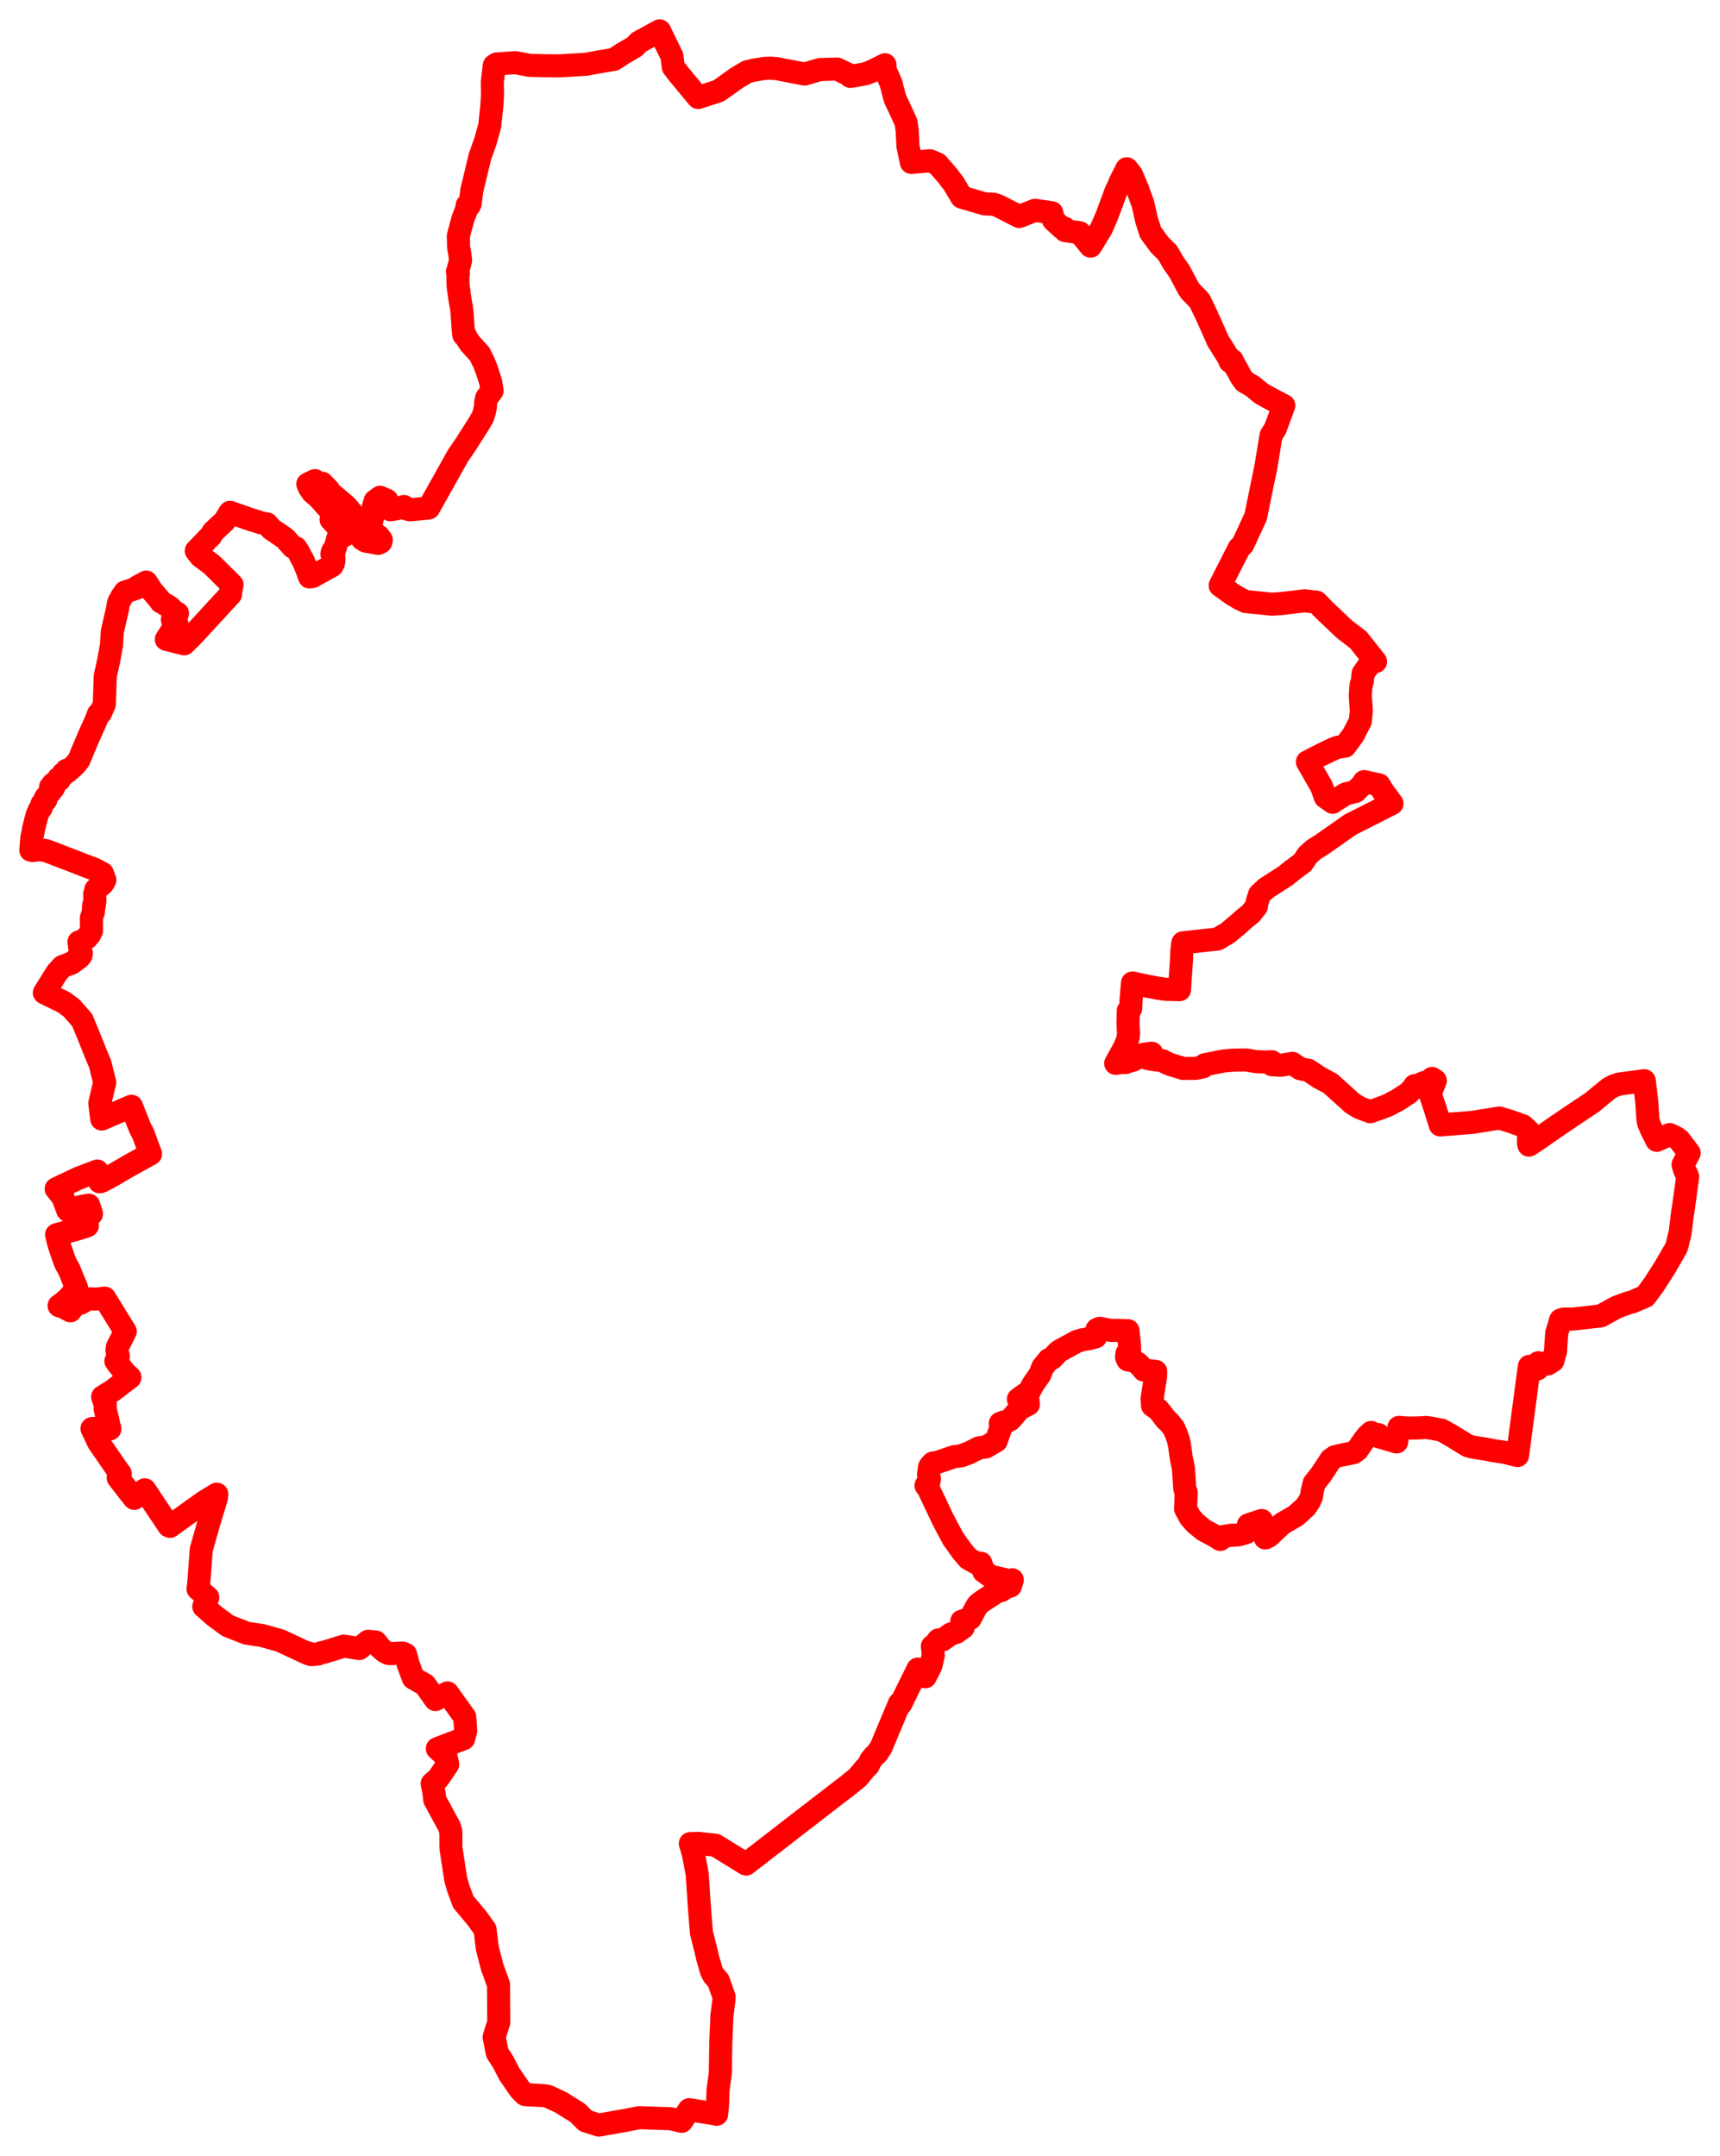 <svg width="278.637" height="349.177" xmlns="http://www.w3.org/2000/svg"><polygon points="5,137.699 5.273,137.76 6.208,137.62 7.409,137.755 8.309,138.088 10.054,138.766 11.698,139.388 14.425,140.454 15.217,140.736 16.585,141.453 16.988,142.51 16.644,143.119 15.535,144.063 15.53,144.135 15.353,144.755 15.366,145.926 15.281,146.651 15.163,146.641 15.137,147.678 14.801,148.699 14.822,150.754 14.497,151.4 14.343,151.48 14.091,151.891 13.582,152.247 12.791,152.569 12.975,153.871 13.174,154.364 13.126,154.717 12.845,155.065 11.599,155.993 10.117,156.541 9.243,157.503 7.653,160.025 7.185,160.791 10.338,162.332 11.58,163.245 13.311,165.218 14.257,167.498 15.582,170.797 16.224,172.339 16.961,175.301 16.175,178.651 16.209,179.081 16.484,181.237 21.294,179.172 22.702,182.722 23.147,183.527 24.387,186.886 20.82,188.854 18.268,190.348 16.918,191.082 16.433,191.328 16.244,191.384 16.151,191.406 16.082,191.079 15.765,189.666 12.705,190.828 9.1,192.544 9.465,192.992 10.057,193.733 10.271,194.15 10.683,195.253 10.977,196.022 13.163,195.408 14.375,195.189 14.82,196.607 12.977,197.351 12.689,197.796 13.253,198.048 14.148,198.524 13.861,198.625 13.001,198.905 12.122,199.17 9.167,199.972 9.218,200.192 9.569,201.607 10.424,204.109 10.686,204.726 11.169,205.575 12.124,207.899 12.397,208.531 11.668,209.543 11.129,210.22 10.325,210.923 9.571,211.482 10.39,211.754 11.389,212.299 11.976,211.537 12.717,210.737 13.041,211.08 13.765,210.669 14.305,210.434 14.622,210.35 15.409,210.408 16.148,210.34 16.96,210.248 20.29,215.63 19.973,216.286 19.597,217.027 19.011,218.171 18.946,218.712 19.152,219.587 19.172,219.73 19.017,220.001 18.776,220.449 20.12,222.189 20.161,222.24 21.051,223.083 18.244,225.236 16.626,226.242 16.874,226.952 17.05,227.457 17.036,228.174 17.126,228.615 17.389,229.619 17.627,230.773 17.805,231.427 17.113,231.592 15.991,231.308 14.906,231.373 15.869,233.415 15.987,233.641 18.823,237.755 19.488,238.68 19.149,239.353 21.049,241.801 21.752,242.674 23.457,241.294 25.362,244.171 27.361,247.136 27.426,247.09 27.526,247.214 33.104,243.221 35.119,241.995 35.077,242.517 33.889,246.447 32.602,250.968 32.191,256.492 32.082,257.345 33.663,258.726 33.018,260.207 34.727,261.707 36.921,263.319 39.953,264.512 42.376,264.873 42.499,264.901 45.386,265.711 49.982,267.856 50.059,267.734 50.421,267.984 51.46,267.901 52.023,267.681 52.378,267.628 53.507,267.288 55.711,266.606 58.204,266.999 59.638,265.822 60.868,265.94 61.646,266.919 62.337,267.502 62.896,267.785 63.156,267.826 65.191,267.732 65.7,267.937 66.135,269.584 66.963,271.792 68.839,272.853 70.533,275.26 72.493,274.188 75.291,278.096 75.44,280.298 75.113,281.592 70.851,283.21 72.254,284.498 72.527,285.766 70.968,288.044 70.013,288.869 70.314,290.42 70.424,291.481 72.788,295.831 73.034,296.636 73.051,299.31 73.824,304.387 74.259,305.881 75.062,308.047 77.187,310.569 78.575,312.494 78.939,315.506 79.718,318.537 80.757,321.415 80.798,327.511 80.048,329.941 80.566,332.511 81.503,333.945 82.507,335.905 84.277,338.462 85.061,339.232 85.265,339.26 87.998,339.404 88.737,339.513 90.842,340.495 93.572,342.195 94.873,343.503 97.001,344.177 101.415,343.399 103.559,342.981 108.674,343.155 110.427,343.568 111.647,341.689 115.817,342.359 116.087,342.429 116.229,341.177 116.325,338.465 116.686,335.8 116.772,330.556 116.931,327.013 116.933,326.577 117.271,323.952 117.295,323.398 116.375,320.81 115.575,319.885 115.262,319.278 114.64,317.1 114.424,316.179 113.631,313.003 113.309,309.034 112.949,303.549 112.337,300.3 111.83,298.589 113.191,298.558 115.908,298.857 120.856,301.907 129.956,294.868 137.559,289.004 138.919,287.9 140.241,286.326 140.623,285.97 141.075,285.053 141.56,284.453 141.777,284.254 141.999,284.07 142.173,283.849 142.712,283.038 145.709,275.893 145.909,275.978 148.689,270.325 149.763,270.784 149.883,271.577 150.789,269.807 151.196,268.088 151.044,266.64 151.564,266.21 152.016,265.607 152.681,265.601 154.074,264.618 154.897,264.394 156.046,263.578 156.069,263.228 155.813,262.566 157.177,262.128 157.292,261.898 158.261,260.102 158.51,259.801 159.195,259.294 161.658,257.693 162.196,257.612 162.771,257.212 163.685,256.875 163.945,256.044 163.988,255.875 163.795,255.974 163.437,255.989 160.418,255.27 160.146,255.073 159.366,254.508 159.329,254.386 159.13,253.86 158.891,253.182 158.685,253.435 156.878,252.433 155.821,251.184 154.385,249.176 153.316,247.175 152.656,245.889 150.365,241.051 150.008,240.6 150.503,239.914 150.572,239.51 150.418,238.86 150.573,237.64 150.722,237.384 151.123,236.955 151.881,236.831 153.204,236.392 154.542,235.926 155.712,235.788 157,235.296 158.643,234.481 159.713,234.348 161.376,233.388 162.047,231.482 162.138,230.974 162.046,230.525 162.584,230.317 163.193,230.181 163.677,229.926 164.543,228.92 165.163,228.164 166.593,227.449 166.55,226.936 164.98,226.605 166.764,225.329 167.379,224.166 168.473,222.604 168.917,221.434 169.937,220.188 170.45,219.995 171.367,218.998 171.709,218.757 174.44,217.264 175.392,216.984 176.571,216.777 177.485,216.528 177.721,215.318 178.142,215.137 179.906,215.467 181.287,215.478 182.728,215.512 182.979,217.812 182.995,218.998 182.564,219.205 182.492,219.792 182.697,220.25 183.761,220.458 184.326,220.822 184.865,221.368 185.305,221.907 187.217,222.107 187.198,223.003 187.083,223.676 186.63,226.609 186.711,227.658 187.646,228.305 188.928,229.942 189.432,230.4 190.138,231.295 190.529,232.188 190.891,233.181 191.101,234.19 191.393,236.323 191.59,237.189 191.733,237.992 191.924,241.04 192.166,241.755 192.055,244.367 192.818,245.757 193.666,246.71 194.983,247.794 196.803,248.774 197.688,249.327 197.75,248.946 198.067,248.885 199.493,248.634 199.778,248.637 200.433,248.604 200.85,248.539 201.902,248.219 202.272,247.955 202.273,247.684 202.378,247.667 202.242,246.97 204.385,246.256 204.34,247.163 204.345,247.215 204.671,247.211 204.707,247.868 204.97,249.089 205.545,248.801 207.732,246.76 209.942,245.481 211.522,244.043 212.149,243.093 212.465,242.356 212.592,241.439 212.89,240.228 213.953,238.895 215.392,236.724 215.606,236.38 216.279,235.923 217.3,235.678 219.288,235.271 219.883,234.827 221.012,233.19 221.498,232.583 222.128,231.997 222.42,232.39 222.67,232.32 223.342,232.367 223.346,232.69 226.243,233.537 226.624,231.18 227.712,231.26 228.454,231.299 229.995,231.263 231.056,231.191 232.278,231.388 233.564,231.639 235.006,232.453 237.4,233.916 237.833,234.171 238.381,234.318 238.843,234.412 239.599,234.549 240.185,234.617 242.098,234.973 243.821,235.237 245.834,235.748 247.751,221.296 248.751,221.63 249.075,221.708 249.206,220.711 249.941,220.85 250.729,220.911 251.55,220.403 251.994,218.858 252.051,217.813 252.192,215.834 252.455,215.044 252.816,213.796 253.282,213.643 254.813,213.64 259.182,213.143 259.324,213.119 261.91,211.705 263.913,210.975 264.408,210.864 266.541,209.95 267.984,207.986 269.695,205.309 271.561,202.082 271.598,201.976 271.652,201.771 271.691,201.679 271.751,201.393 272.186,199.612 272.57,196.411 272.636,196.174 273.404,190.594 273.252,190.213 272.885,189.455 272.656,188.627 273.637,186.739 272.71,185.506 272.027,184.628 271.477,184.221 270.493,183.756 268.741,184.529 268.398,184.687 267.625,183.14 267.125,182.035 266.964,181.364 266.786,178.607 266.37,175.032 262.358,175.571 261.506,175.838 260.675,176.272 257.884,178.563 254.872,180.574 251.856,182.619 249.323,184.388 247.687,185.465 247.61,185.104 247.626,183.196 246.719,182.348 244.737,181.633 242.884,181.075 238.679,181.763 237.005,181.903 234.113,182.129 233.316,182.199 232.547,179.721 232.048,178.234 231.7,177.126 232.517,175.018 231.994,174.665 232.07,174.952 230.533,175.39 229.577,175.873 229.287,176.2 229.175,175.829 228.756,176.425 228.185,177.029 226.329,178.232 225.675,178.56 224.919,178.974 223.796,179.411 221.985,180.055 220.233,179.403 219.075,178.692 215.545,175.5 213.76,174.539 211.945,173.337 210.65,173.099 209.375,172.228 207.479,172.527 206.013,172.432 206.028,171.963 204.927,172.009 203.472,171.947 201.914,171.674 199.802,171.703 198.255,171.837 197.277,172.023 195.185,172.441 194.881,172.784 194.262,172.927 193.621,173.03 191.655,173.043 189.517,172.385 188.739,172.018 188.294,171.782 187.111,171.652 185.805,171.415 186.569,170.581 185.149,170.773 184.171,171.053 183.645,171.679 182.894,171.885 182.39,172.083 181.625,172.073 180.742,172.227 182.018,169.927 182.521,168.84 182.752,168.048 182.838,167.253 182.809,167.084 182.792,166.925 182.748,166.082 182.732,165.429 182.777,164.225 182.785,163.693 183.177,163.319 183.219,162.074 183.46,159.201 185.468,159.646 187.471,160.031 188.839,160.233 191.072,160.293 191.355,156.103 191.384,155.851 191.434,154.309 191.545,153.18 191.631,152.7 197.246,152.086 198.946,151.069 200.487,149.776 201.573,148.81 202.64,147.948 203.521,146.826 203.674,146.033 204.043,144.86 205.136,143.85 208.252,141.854 208.565,141.594 209.503,140.845 211.034,139.706 211.849,138.492 212.838,137.599 214.149,136.782 218.738,133.561 225.497,130.136 224.234,128.424 223.988,128.067 223.405,127.122 220.993,126.591 220.565,127.199 219.589,128.189 217.973,128.594 216.206,129.703 215.898,129.942 214.701,129.09 214.092,127.398 211.799,123.399 212.793,122.881 214.142,122.198 216.009,121.293 216.675,121.037 217.892,120.848 219.234,119.009 220.372,116.793 220.532,115.118 220.364,112.681 220.484,110.959 220.686,110.376 220.828,109.072 221.989,107.415 222.115,107.28 222.834,107.153 220.034,103.621 217.869,101.982 214.655,98.938 213.279,97.532 211.371,97.306 207.431,97.77 206.011,97.855 203.955,97.64 201.825,97.431 200.858,96.983 199.634,96.247 199.367,96.06 197.664,94.833 200.738,88.772 201.336,88.183 202.352,85.968 203.42,83.66 204.758,77.104 205.041,75.821 205.897,70.551 206.591,69.429 207.879,65.937 207.977,65.697 206.521,64.932 205.402,64.337 204.282,63.698 202.927,62.568 201.626,61.82 201.068,61.055 200.549,60.103 199.83,58.837 199.606,58.348 199.277,58.558 199.043,57.961 197.269,55.145 197.118,54.753 195.475,51.081 194.384,48.806 194.096,48.451 192.811,47.14 192.732,46.994 192.599,46.799 192.503,46.664 191.082,43.979 190.129,42.633 189.145,40.934 187.928,39.724 187.818,39.608 186.505,37.804 186.366,37.618 185.734,35.603 185.156,33.027 184.431,31.07 184.352,30.765 183.299,28.285 182.539,27.332 181.392,29.61 181.316,29.907 180.798,30.954 179.298,35.004 178.429,36.996 176.672,39.871 174.913,37.7 172.551,37.345 172.458,36.945 172.092,36.957 170.661,35.639 170.389,34.457 167.674,34.06 165.116,35.07 161.658,33.307 160.953,33.071 159.517,33.022 158.41,32.701 155.792,31.922 154.463,29.689 153.9,28.991 153.837,28.897 153.662,28.632 151.857,26.554 150.679,26.042 147.641,26.309 147.08,23.651 146.966,21.166 146.788,19.897 146.618,19.474 145.408,16.855 145.029,16.082 144.795,15.262 144.327,13.445 143.753,12.142 143.568,11.817 143.339,10.879 143.363,10.491 141.686,11.327 140.885,11.693 140.194,11.95 138.647,12.234 137.754,12.375 137.555,12.107 136.761,11.744 135.621,11.186 132.815,11.271 130.345,11.99 125.845,11.123 124.772,11.038 123.872,11.078 122.035,11.378 121.016,11.635 119.371,12.611 116.567,14.617 116.399,14.723 113.111,15.796 110.101,12.184 109.075,10.863 108.854,9.101 106.853,5 103.485,6.843 102.795,7.58 100.838,8.711 99.47,9.615 96.846,10.057 94.956,10.407 90.648,10.671 87.768,10.639 85.794,10.586 83.503,10.153 80.49,10.354 80.073,10.61 79.752,13.375 79.79,15.431 79.656,17.351 79.337,20.341 78.654,22.831 77.753,25.359 76.428,30.88 76.162,32.997 76.037,33.268 75.679,33.251 75.562,33.982 74.982,35.469 74.33,37.911 74.246,38.246 74.281,39.27 74.277,39.787 74.316,40.175 74.51,41.271 74.617,42.153 74.144,43.994 74.097,43.987 74.256,44.371 74.196,44.338 74.179,44.87 74.186,45.735 74.207,46.204 74.27,46.739 74.51,48.463 74.742,49.759 74.838,50.524 75.065,53.694 75.14,54.25 75.296,54.161 75.635,54.855 76.143,55.622 77.708,57.343 78.429,58.816 78.777,59.7 79.482,61.851 79.717,63.292 79.513,63.593 79.43,63.697 78.96,64.288 78.856,64.419 78.802,64.591 78.682,65.143 78.648,65.806 78.584,66.18 78.444,66.821 78.176,67.625 77.87,68.121 77.863,68.122 77.589,68.613 77.256,69.125 76.818,69.823 76.235,70.729 75.458,71.964 74.329,73.608 74.198,73.799 69.443,82.279 66.397,82.571 65.665,82.368 65.51,82.073 65.449,82.034 64.288,82.393 63.261,82.567 62.949,81.954 62.787,81.49 62.697,81.033 61.568,80.539 60.773,81.13 60.449,82.285 60.766,82.694 60.48,83.399 60.278,84.157 59.981,85.402 59.997,85.916 61.313,86.85 61.767,87.426 61.69,87.797 61.269,88.011 59.256,87.644 58.681,87.307 58.032,86.33 57.367,83.954 57.084,83.181 56.15,82.041 53.733,79.988 53.616,80.09 53.337,79.753 53.235,79.346 52.181,78.257 52.004,78.517 51.136,78.095 51.025,77.842 49.864,78.407 50.119,78.995 50.641,79.741 51.655,80.625 53.345,82.505 54.272,83.312 53.636,84.149 55.084,85.717 55.629,86.232 55.754,86.38 55.802,86.728 54.748,87.096 54.239,88.972 54.086,89.107 53.911,89.242 53.846,89.383 53.768,89.729 54.088,90.306 54.102,90.727 54.009,91.227 53.796,91.613 53.578,91.742 50.613,93.375 50.153,93.453 49.63,92.014 49.169,90.935 48.307,89.321 47.904,88.714 47.445,88.611 46.191,87.205 45.979,87.051 43.946,85.668 43.559,85.214 43.276,84.87 42.997,84.811 42.226,84.669 41.617,84.451 41.07,84.282 40.835,84.231 37.262,82.977 36.351,84.435 34.562,86.101 34.098,86.868 33.75,87.152 33.195,87.763 31.797,89.209 32.526,90.129 34.3,91.446 37.589,94.698 37.39,95.617 37.339,96.263 31.193,102.933 29.83,104.27 26.947,103.551 28.637,100.896 27.921,100.338 28.756,99.346 28.215,99.041 27.533,98.366 27.44,98.283 26.312,97.61 26.076,97.485 25.755,97.022 24.649,95.742 24.483,95.505 23.683,94.278 22.199,95.081 22.064,95.29 20.233,95.9 20.122,96.094 19.718,96.655 19.438,97.188 19.305,97.388 19.149,97.871 19.039,98.616 18.502,100.955 18.188,102.35 18.06,104.461 17.654,106.761 17.047,109.541 16.897,114.061 16.282,115.465 15.948,115.644 15.503,116.795 14.219,119.653 12.781,123.102 12.186,123.845 11.408,124.575 10.777,124.753 10.878,125.027 10.209,125.304 10.217,125.53 9.941,125.701 9.83,125.956 9.703,125.919 9.502,126.058 9.586,126.327 8.609,126.953 8.194,127.476 8.691,127.562 7.333,129.271 7.445,129.488 7.368,129.622 6.788,130.234 6.679,130.83 6.4,131.13 6.005,132.001 5.443,134.228 5.153,135.772 5,137.699" stroke="red" stroke-width="3.738px" fill="none" stroke-linejoin="round" vector-effect="non-scaling-stroke"></polygon></svg>